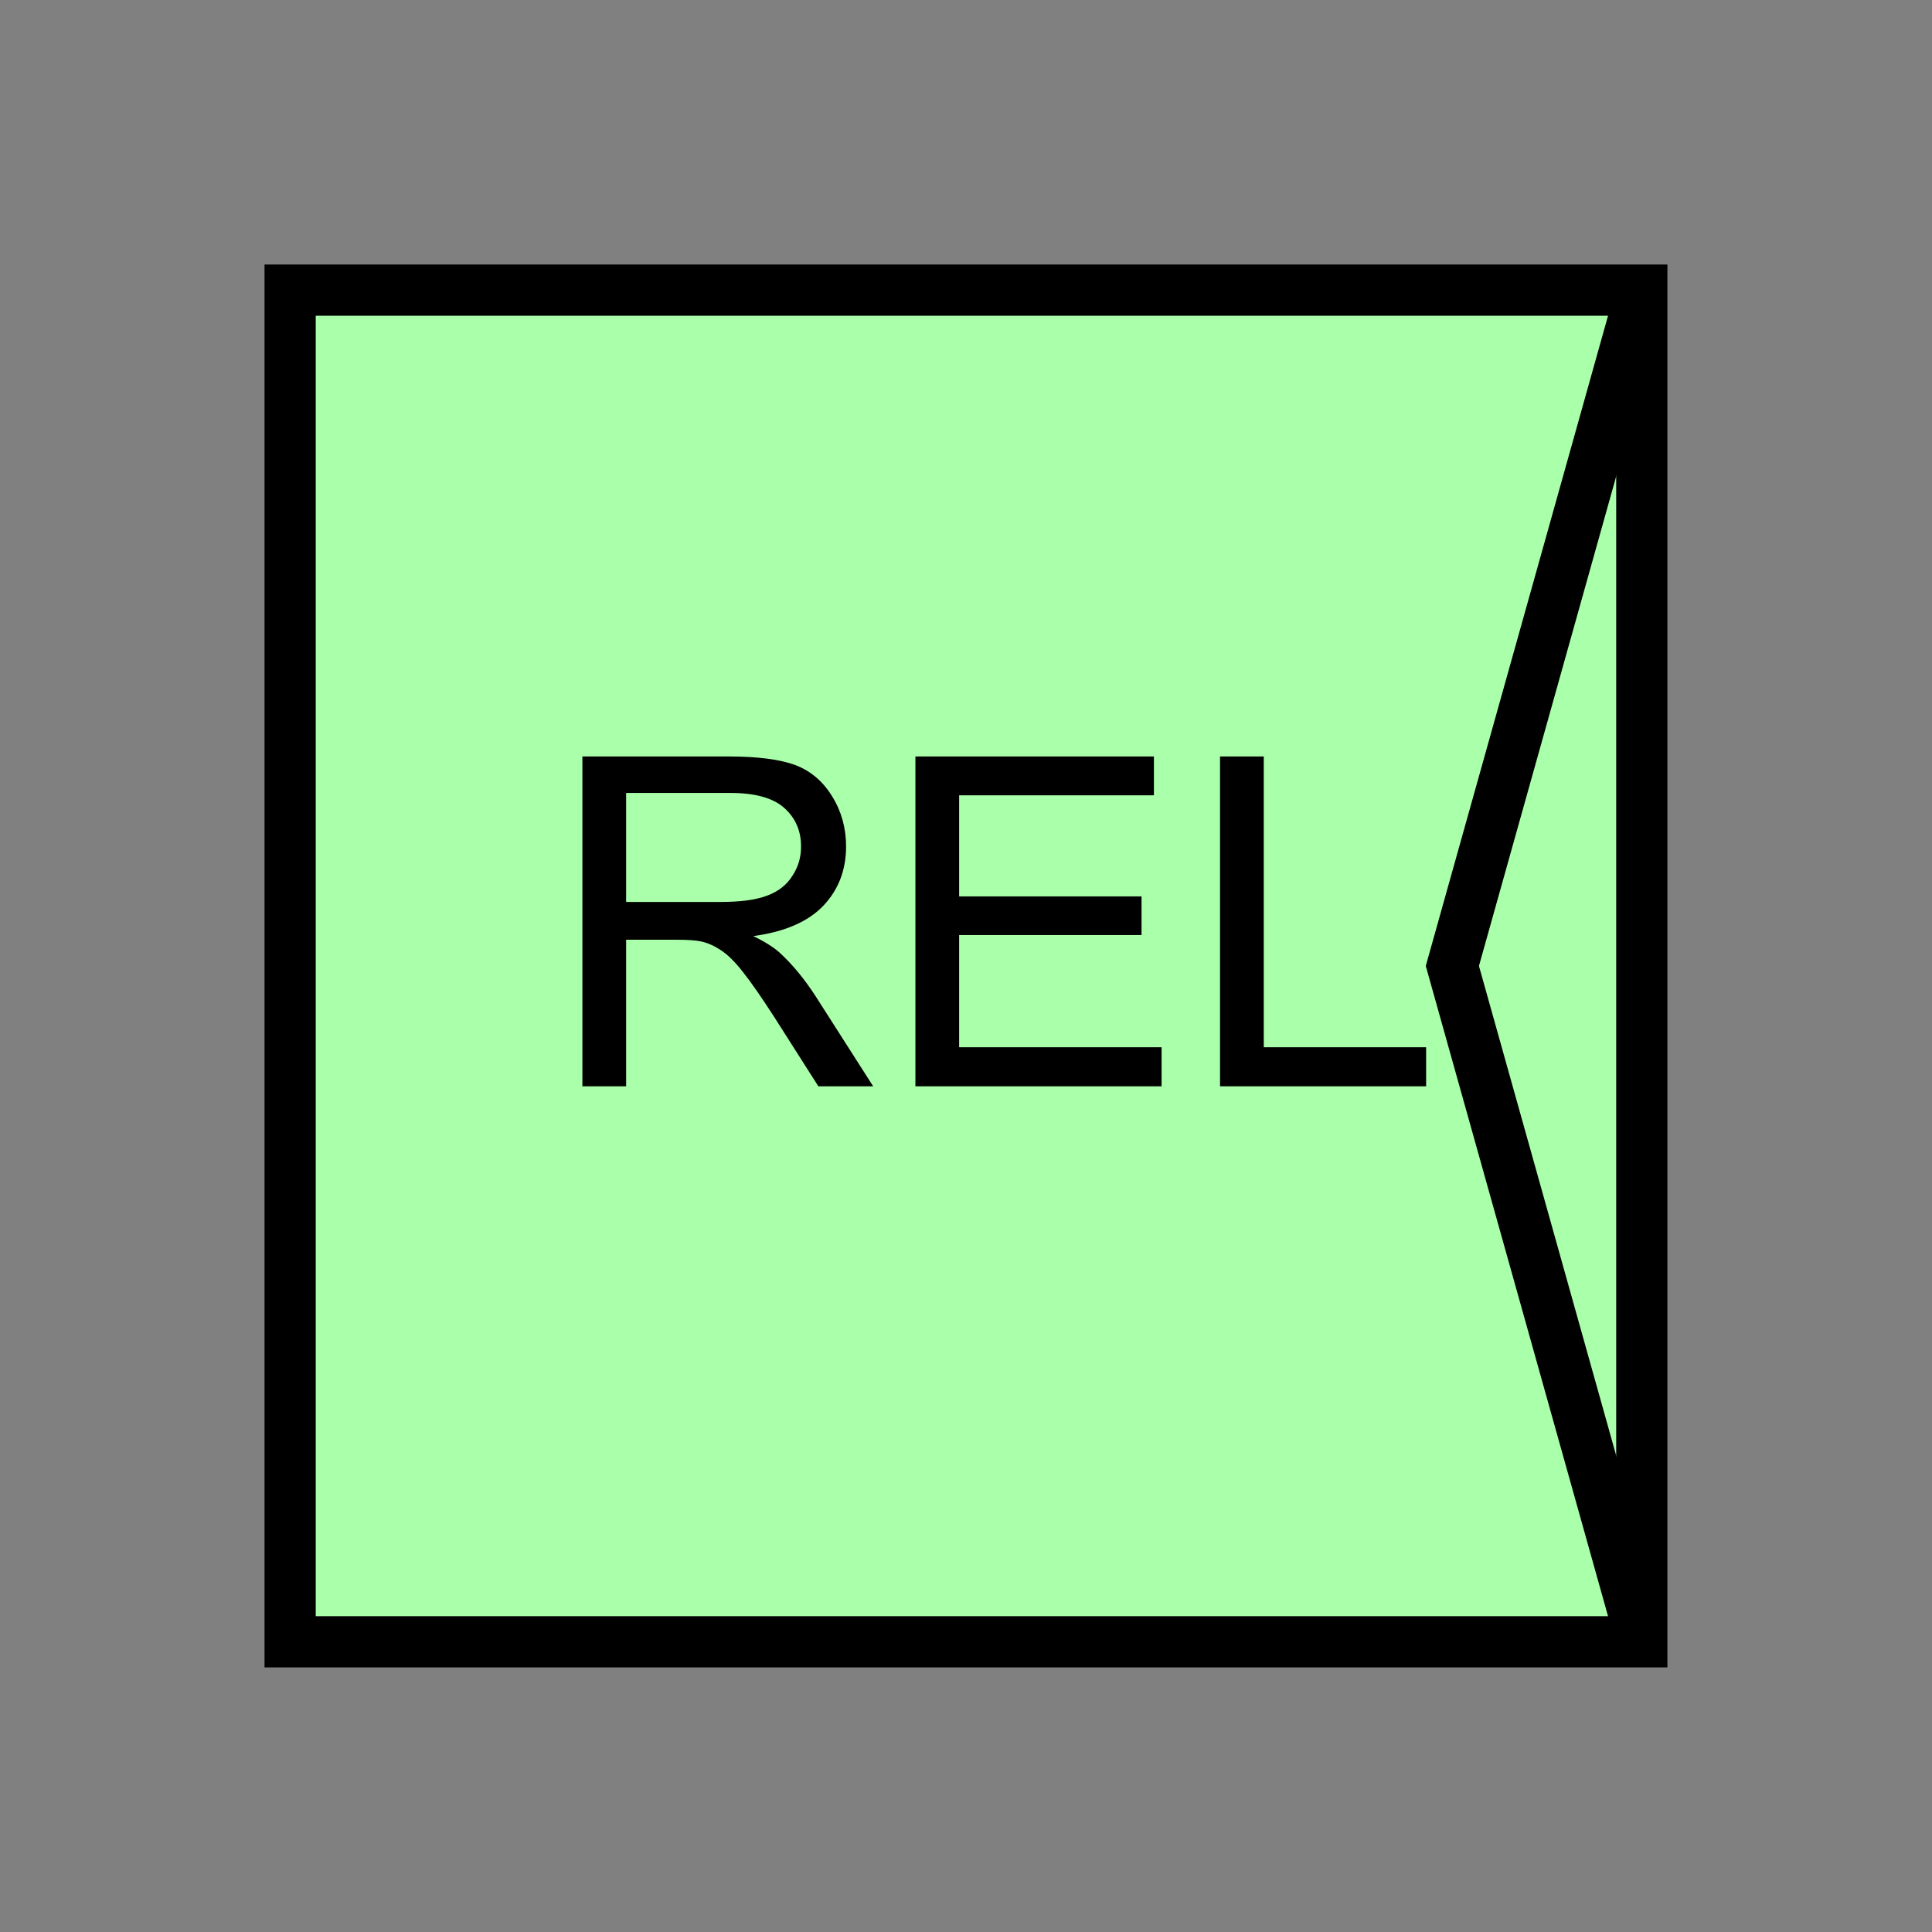 <?xml version="1.0" encoding="UTF-8" standalone="no"?>
<svg
   xmlns:dc="http://purl.org/dc/elements/1.1/"
   xmlns:cc="http://creativecommons.org/ns#"
   xmlns:rdf="http://www.w3.org/1999/02/22-rdf-syntax-ns#"
   xmlns:svg="http://www.w3.org/2000/svg"
   xmlns="http://www.w3.org/2000/svg"
   id="svg13"
   height="95.75mm"
   width="95.75mm"
   version="1.0">
  <rect width="100%" height="100%" fill="#808080" stroke="none"/>
  <defs
     id="defs3">
    <pattern
       y="0"
       x="0"
       height="6"
       width="6"
       patternUnits="userSpaceOnUse"
       id="EMFhbasepattern" />
  </defs>
  <path
     id="path5"
     d="  M 54.345,54.345   L 54.345,307.531   L 307.531,307.531   L 307.531,54.345   L 54.345,54.345   z "
     style="fill:#aaffaa;fill-rule:evenodd;fill-opacity:1;stroke:none;" />
  <path
     id="path7"
     d="  M 54.345,54.345   L 307.531,54.345   L 307.531,307.531   L 54.345,307.531   z "
     style="fill:none;stroke:#000000;stroke-width:9.59px;stroke-linecap:butt;stroke-linejoin:miter;stroke-miterlimit:10;stroke-dasharray:none;stroke-opacity:1;" />
  <path
     id="path9"
     d="  M 307.531,54.345   L 307.531,54.345   L 272.047,180.938   L 307.531,307.531  "
     style="fill:none;stroke:#000000;stroke-width:9.59px;stroke-linecap:butt;stroke-linejoin:miter;stroke-miterlimit:10;stroke-dasharray:none;stroke-opacity:1;" />
  <path
     id="path11"
     d="  M 109.09,203.476   L 109.09,141.698   L 136.503,141.698   C 142.017,141.698 146.173,142.257 149.05,143.336   C 151.927,144.455 154.205,146.413 155.923,149.25   C 157.642,152.047 158.481,155.164 158.481,158.561   C 158.481,162.916 157.082,166.633 154.245,169.63   C 151.408,172.626 147.012,174.545 141.098,175.344   C 143.256,176.383 144.894,177.422 146.013,178.421   C 148.411,180.618 150.689,183.376 152.806,186.652   L 163.556,203.476   L 153.286,203.476   L 145.094,190.608   C 142.697,186.892 140.739,184.055 139.18,182.097   C 137.662,180.139 136.263,178.78 135.024,177.981   C 133.826,177.182 132.587,176.622 131.308,176.343   C 130.389,176.143 128.87,176.023 126.753,176.023   L 117.282,176.023   L 117.282,203.476   z  M 117.282,168.95   L 134.864,168.95   C 138.581,168.95 141.498,168.591 143.616,167.791   C 145.734,167.032 147.332,165.793 148.411,164.075   C 149.53,162.397 150.049,160.559 150.049,158.561   C 150.049,155.644 149.01,153.206 146.892,151.328   C 144.774,149.45 141.418,148.531 136.822,148.531   L 117.282,148.531   z  M 171.468,203.476   L 171.468,141.698   L 216.143,141.698   L 216.143,148.97   L 179.659,148.97   L 179.659,167.911   L 213.825,167.911   L 213.825,175.144   L 179.659,175.144   L 179.659,196.163   L 217.581,196.163   L 217.581,203.476   z  M 228.53,203.476   L 228.53,141.698   L 236.722,141.698   L 236.722,196.163   L 267.132,196.163   L 267.132,203.476   z "
     style="fill:#000000;fill-rule:evenodd;fill-opacity:1;stroke:none;" />
</svg>
